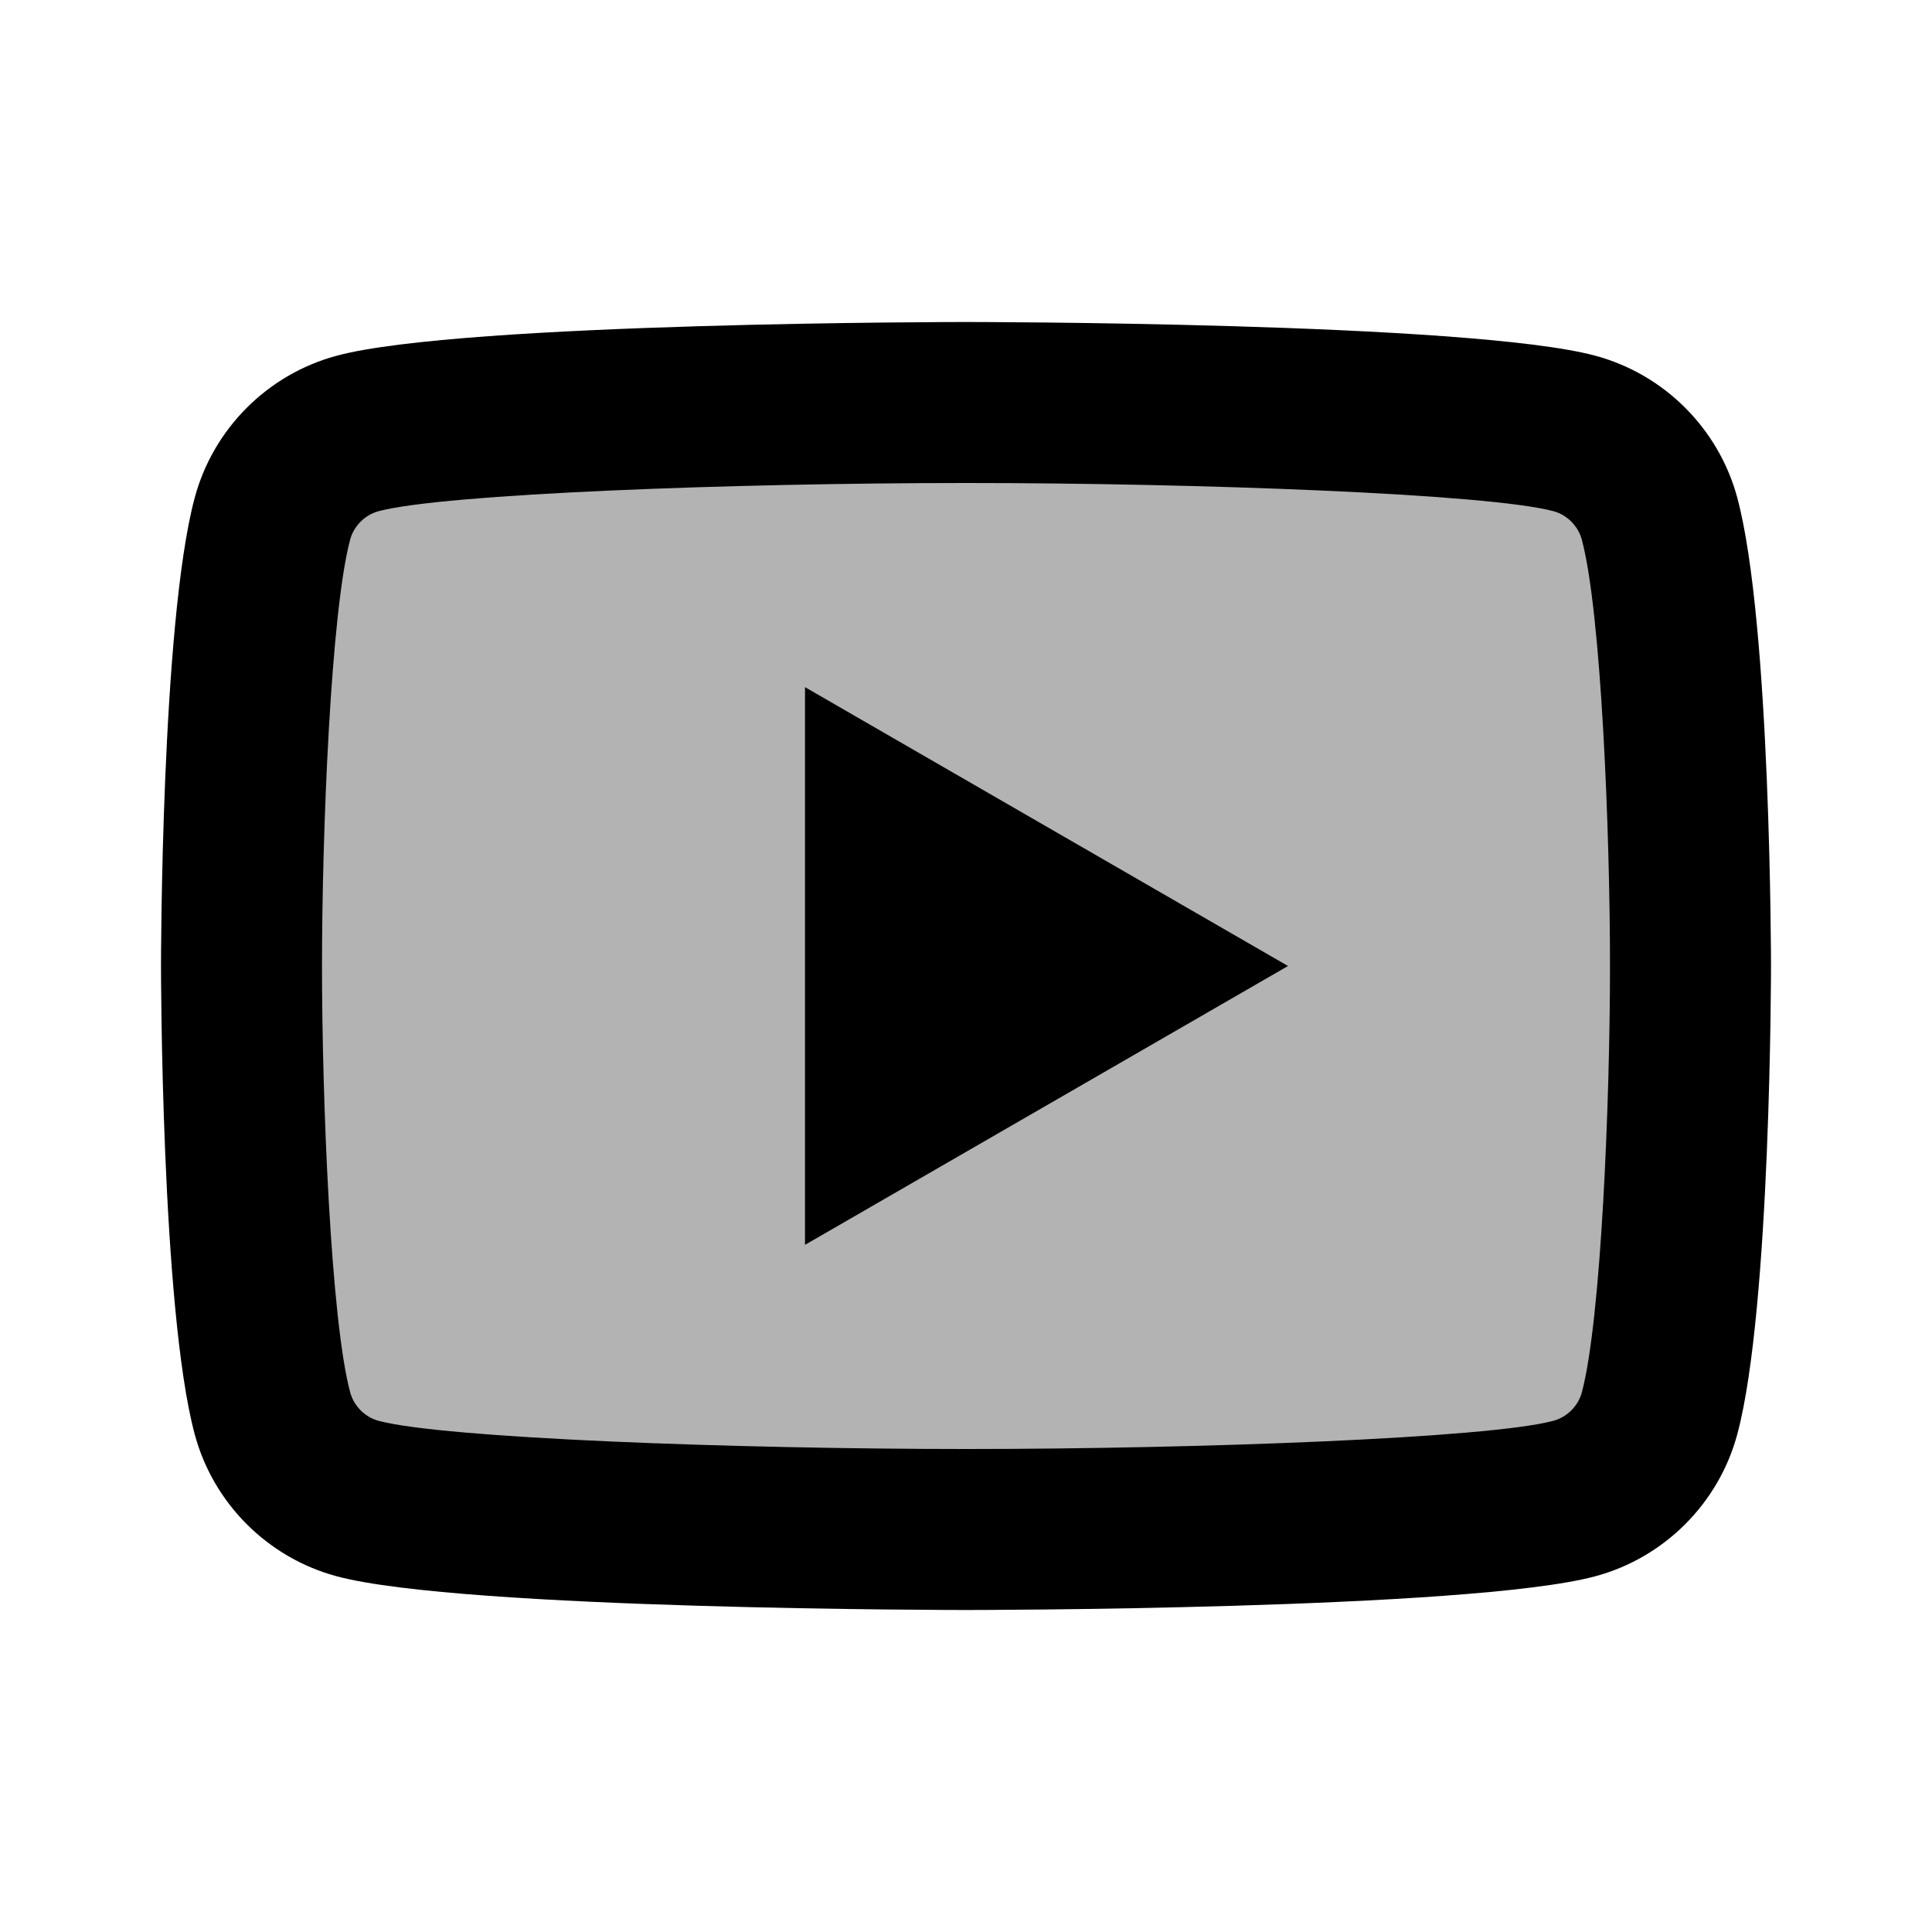 <svg xmlns="http://www.w3.org/2000/svg"  viewBox="0 0 24 24" width="24px" height="24px"><path d="M20.606,17.96c-0.051,0.19-0.206,0.346-0.398,0.397C19.302,18.599,15.242,18.75,12,18.75c-3.241,0-7.301-0.15-8.21-0.394c-0.19-0.051-0.346-0.206-0.397-0.398C3.123,16.948,3,13.865,3,12c0-1.866,0.123-4.948,0.394-5.96C3.445,5.85,3.6,5.695,3.792,5.643C4.698,5.401,8.758,5.25,12,5.25c3.242,0,7.302,0.151,8.21,0.394c0.19,0.051,0.346,0.206,0.397,0.398C20.877,7.052,21,10.135,21,12C21,13.865,20.877,16.948,20.606,17.96z" opacity=".3"/><path d="M21.582,6.186c-0.23-0.86-0.908-1.538-1.768-1.768C18.254,4,12,4,12,4S5.746,4,4.186,4.418c-0.861,0.23-1.538,0.908-1.768,1.768C2,7.746,2,12,2,12s0,4.254,0.418,5.814c0.23,0.861,0.908,1.538,1.768,1.768C5.746,20,12,20,12,20s6.254,0,7.814-0.418c0.86-0.23,1.538-0.908,1.768-1.768C22,16.254,22,12,22,12S22,7.746,21.582,6.186z M19.65,17.297c-0.045,0.169-0.184,0.307-0.354,0.353C18.491,17.866,14.882,18,12,18c-2.881,0-6.49-0.134-7.297-0.35c-0.169-0.045-0.307-0.184-0.353-0.354C4.109,16.398,4,13.658,4,12c0-1.658,0.109-4.398,0.35-5.298C4.395,6.534,4.534,6.395,4.704,6.35C5.509,6.134,9.118,6,12,6c2.882,0,6.491,0.134,7.297,0.35c0.169,0.045,0.307,0.184,0.353,0.354C19.891,7.602,20,10.342,20,12C20,13.658,19.891,16.398,19.65,17.297z"/><path d="M10 15.464L10 8.536 16 12z"/></svg>
